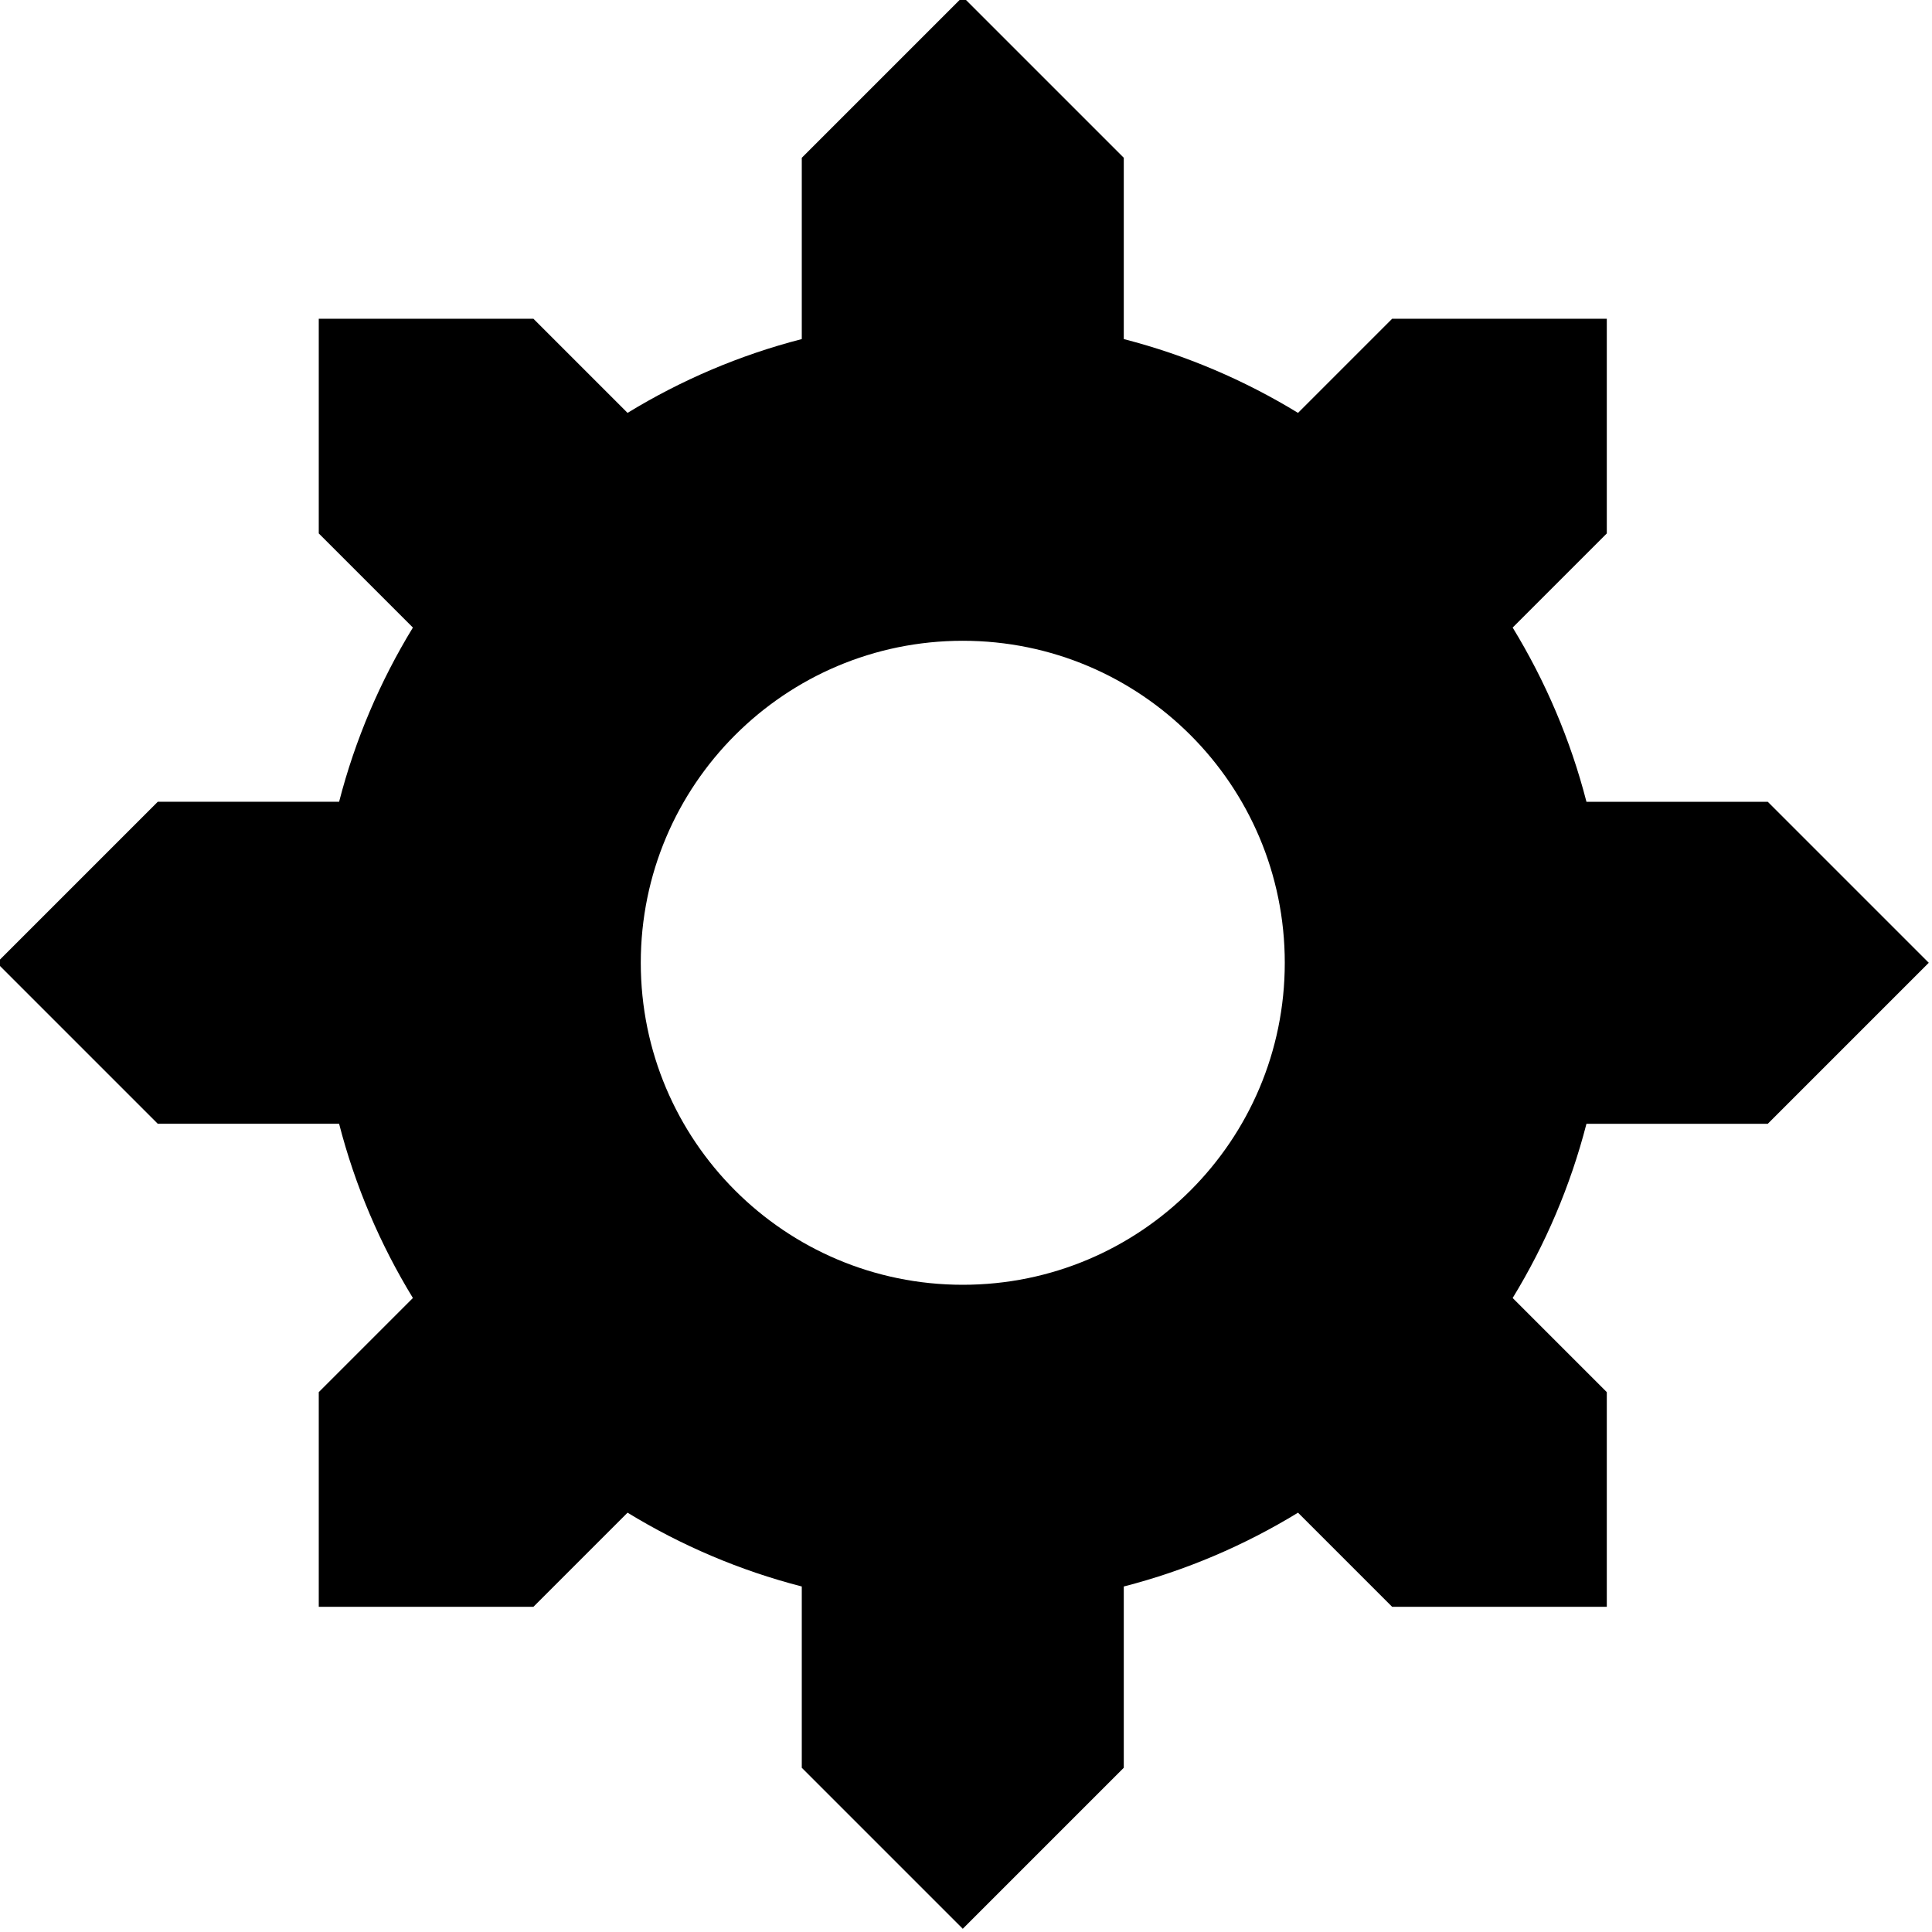 <?xml version="1.0" encoding="utf-8"?>
<!-- Generator: Adobe Illustrator 16.0.0, SVG Export Plug-In . SVG Version: 6.00 Build 0)  -->
<!DOCTYPE svg PUBLIC "-//W3C//DTD SVG 1.1//EN" "http://www.w3.org/Graphics/SVG/1.1/DTD/svg11.dtd">
<svg version="1.1" id="Layer_1" xmlns="http://www.w3.org/2000/svg" xmlns:xlink="http://www.w3.org/1999/xlink" x="0px" y="0px"
	 width="300px" height="300px" viewBox="156.5 246.5 300 300" enable-background="new 156.5 246.5 300 300" xml:space="preserve">
<g>
	<g>
		<path fill-rule="evenodd" clip-rule="evenodd" fill="#000" d="M431,421l25-25l-25-25h-28.156
			c-2.487-9.661-6.389-18.752-11.458-27.052l14.617-14.617v-33.334h-33.334l-14.614,14.615c-8.3-5.071-17.393-8.974-27.055-11.46
			V271l-25-25l-25,25v28.151c-9.663,2.487-18.754,6.389-27.054,11.46l-14.615-14.615h-33.334v33.334l14.617,14.617
			c-5.069,8.3-8.97,17.391-11.458,27.052H181l-25,25l25,25h28.156c2.487,9.661,6.388,18.752,11.458,27.052l-14.617,14.617v33.334
			h33.334l14.615-14.614c8.3,5.071,17.392,8.974,27.054,11.461V521l25,25l25-25v-28.15c9.662-2.487,18.755-6.39,27.055-11.461
			l14.614,14.614h33.334v-33.334l-14.617-14.617c5.069-8.3,8.971-17.391,11.458-27.052H431z M306,446c-27.614,0-50-22.386-50-50
			s22.386-50,50-50s50,22.386,50,50S333.614,446,306,446z"/>
	</g>
</g>
</svg>
